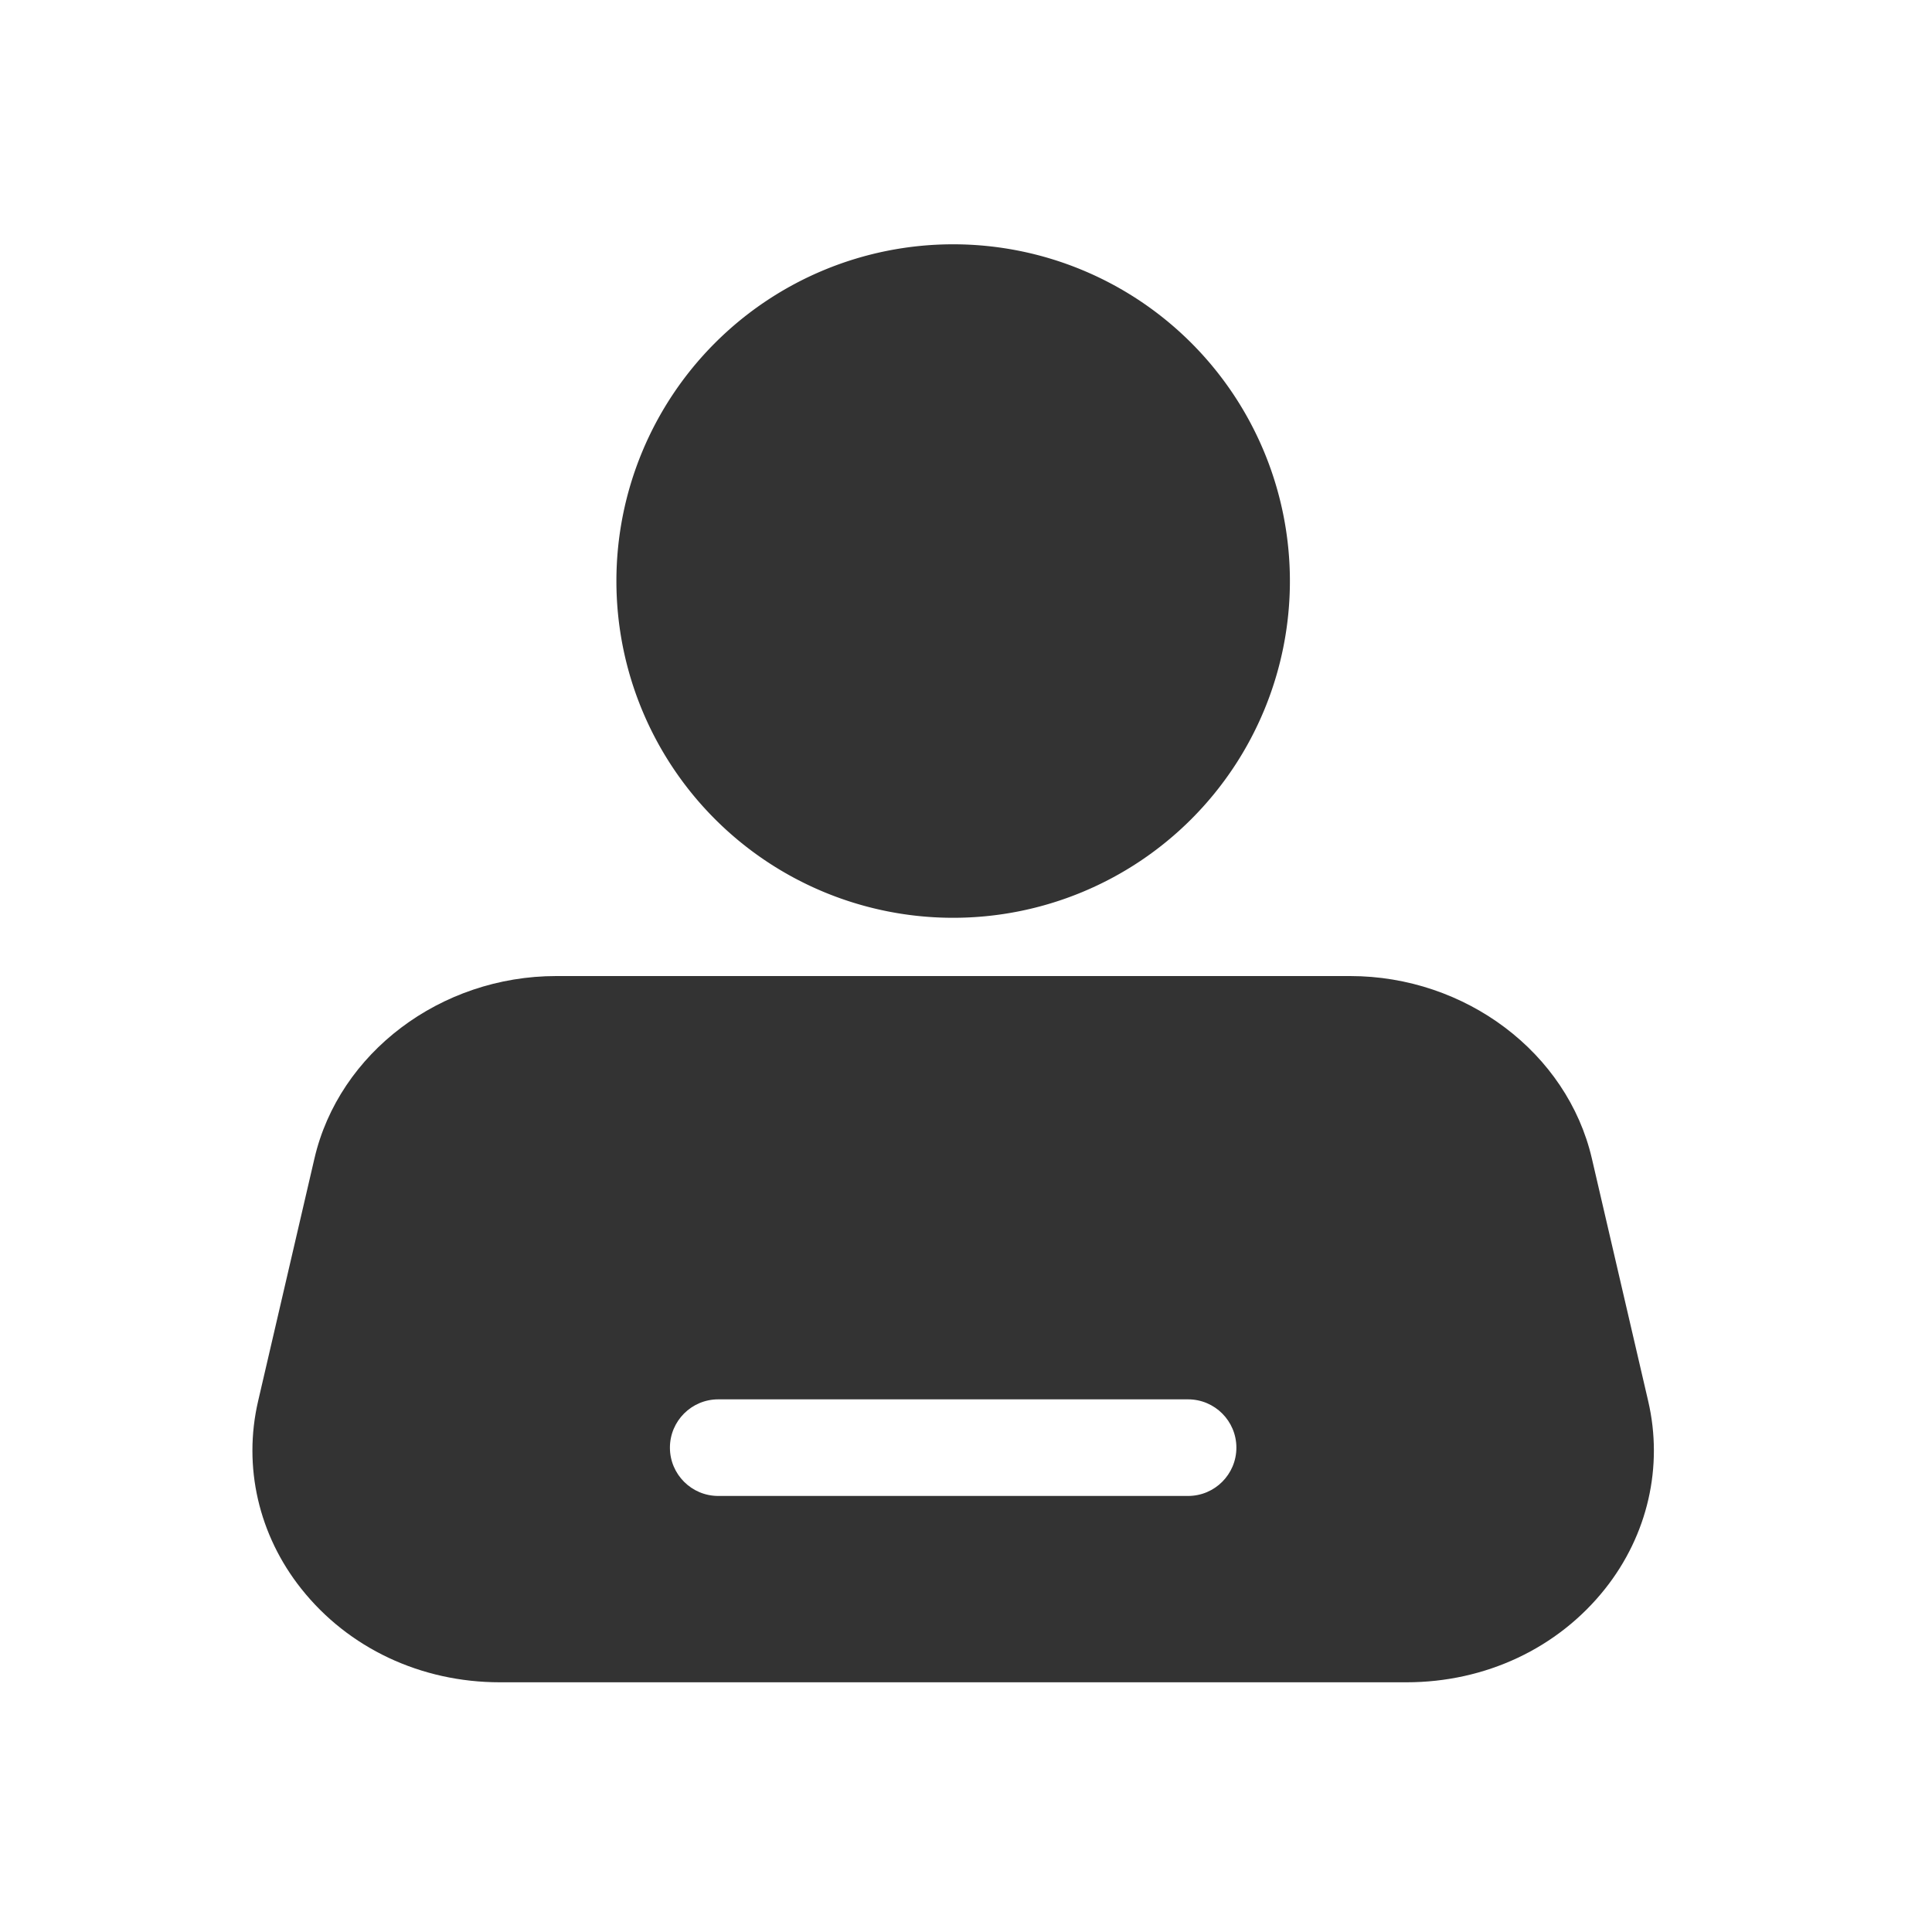 <?xml version="1.0" standalone="no"?><!DOCTYPE svg PUBLIC "-//W3C//DTD SVG 1.1//EN" "http://www.w3.org/Graphics/SVG/1.1/DTD/svg11.dtd"><svg class="icon" width="200px" height="200.00px" viewBox="0 0 1024 1024" version="1.1" xmlns="http://www.w3.org/2000/svg"><path fill="#333333" d="M505.19 307.968m-178.483 0a178.483 178.483 0 1 0 356.966 0 178.483 178.483 0 1 0-356.966 0Z"  /><path fill="#333333" d="M873.574 742.605l-29.85-128.563c-13.005-56.013-66.918-96.717-128.154-96.717H294.81c-61.235 0-115.149 40.653-128.154 96.717l-29.85 128.563c-8.09 34.765 0.256 71.014 22.886 99.482 24.986 31.488 63.386 49.562 105.267 49.562h480.512c41.882 0 80.282-18.074 105.267-49.562 22.579-28.467 30.925-64.717 22.835-99.482z m-243.866 50.278H380.672c-14.131 0-25.6-11.469-25.6-25.6s11.469-25.6 25.6-25.6h249.037c14.131 0 25.6 11.469 25.6 25.6s-11.469 25.6-25.6 25.6z"  /></svg>